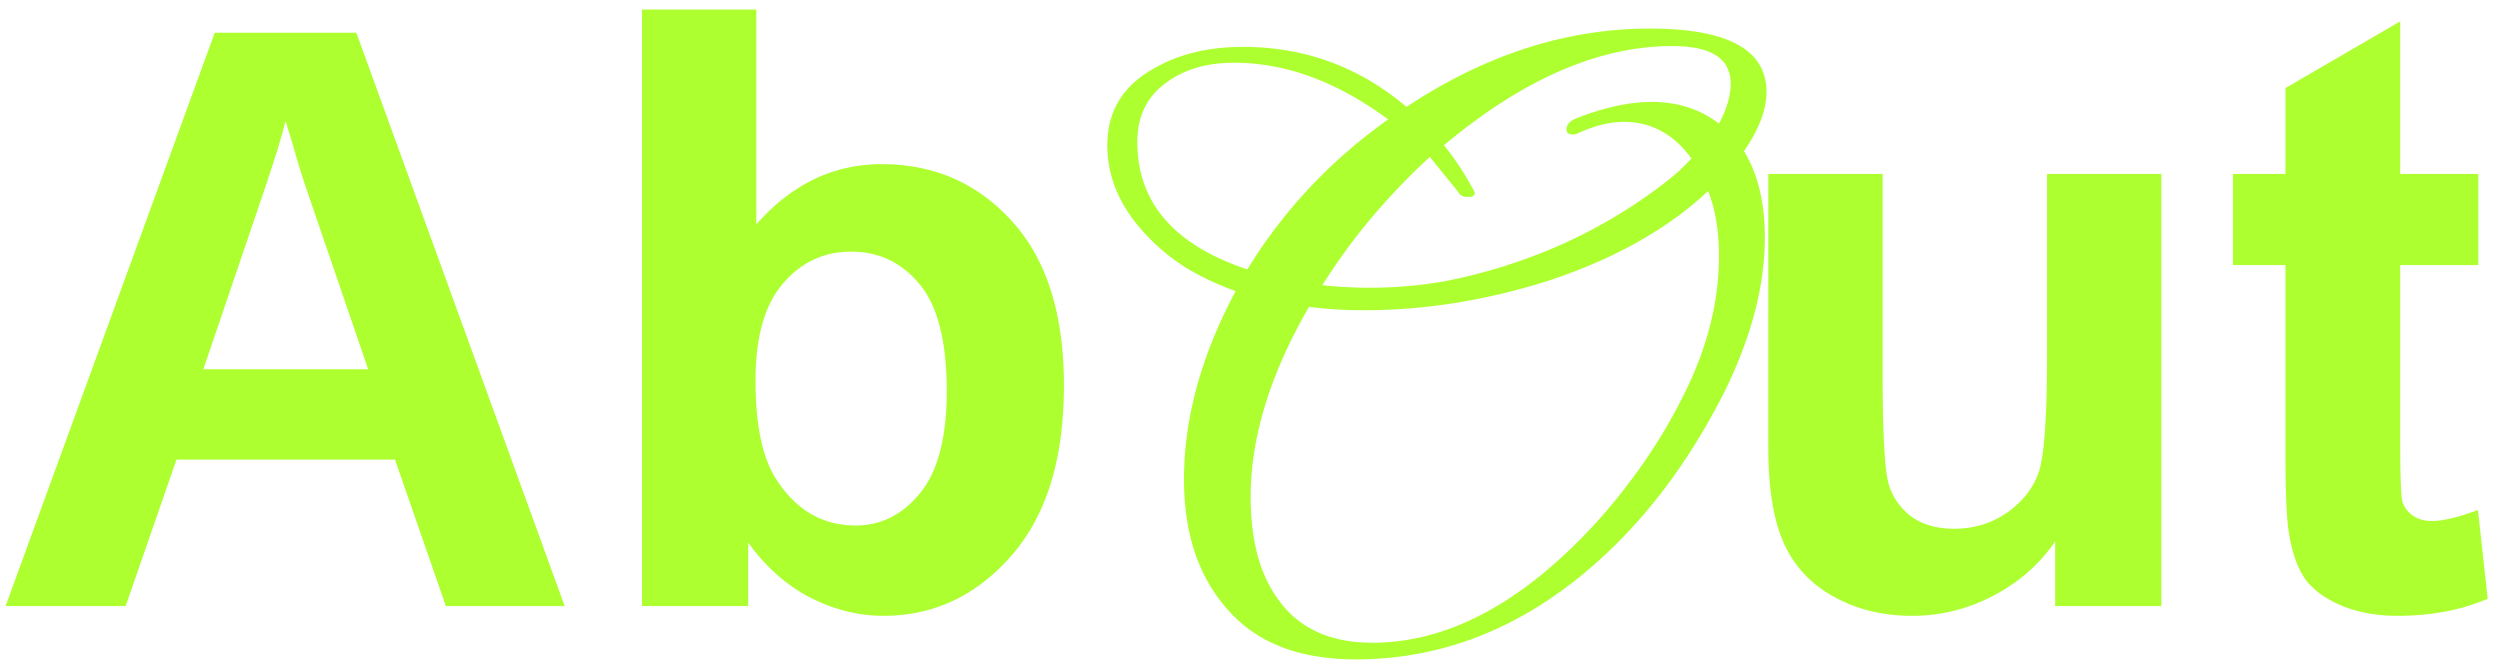 <svg width="165" height="44" fill="none" xmlns="http://www.w3.org/2000/svg"><path d="M11.649 30.332L8.292 40H.37L14.173 2.16h9.346L37.269 40h-7.842l-3.357-9.668H11.65zm7.197-22.344a41.6 41.6 0 01-.752 2.578c-.322 1.003-.555 1.71-.698 2.122L13.421 24.37h10.877l-4.082-11.924a46.068 46.068 0 01-.698-2.229 81.33 81.33 0 00-.672-2.229zM42.372 40V.63h7.546v14.18c2.327-2.65 5.085-3.975 8.272-3.975 3.473 0 6.346 1.262 8.62 3.787 2.274 2.506 3.41 6.114 3.41 10.822 0 4.87-1.163 8.62-3.49 11.253-2.31 2.632-5.121 3.947-8.433 3.947-1.63 0-3.24-.402-4.834-1.208-1.576-.824-2.936-2.032-4.082-3.626V40h-7.01zm7.492-14.878c0 2.954.466 5.138 1.397 6.553 1.307 2.005 3.043 3.008 5.21 3.008 1.665 0 3.08-.708 4.243-2.122 1.181-1.432 1.772-3.68 1.772-6.74 0-3.26-.59-5.605-1.772-7.037-1.182-1.45-2.695-2.175-4.539-2.175-1.808 0-3.312.707-4.511 2.121-1.2 1.397-1.8 3.527-1.8 6.392zm39.61 18.398c-3.666 0-6.453-1.063-8.36-3.19-1.98-2.163-2.97-5.06-2.97-8.69 0-4.033 1.137-8.177 3.41-12.43a18.13 18.13 0 01-3.19-1.485 12.918 12.918 0 01-2.585-2.09c-1.796-1.833-2.695-3.85-2.695-6.05 0-2.2.99-3.868 2.97-5.005 1.65-.99 3.648-1.485 5.995-1.485 4.07 0 7.663 1.32 10.78 3.96 5.207-3.447 10.56-5.17 16.06-5.17 5.133 0 7.7 1.393 7.7 4.18 0 1.173-.495 2.475-1.485 3.905.917 1.503 1.375 3.41 1.375 5.72 0 3.153-.88 6.527-2.64 10.12-2.603 5.17-5.867 9.313-9.79 12.43-4.437 3.52-9.295 5.28-14.575 5.28zm.935-24.53c.88 0 1.723-.037 2.53-.11a26.787 26.787 0 002.475-.33 35.972 35.972 0 007.535-2.365 33.563 33.563 0 006.93-4.125c.33-.257.642-.513.935-.77l.825-.825c-1.173-1.613-2.658-2.42-4.455-2.42-.953 0-1.98.257-3.08.77a.764.764 0 01-.33.055c-.257 0-.385-.11-.385-.33 0-.293.202-.532.605-.715 1.87-.733 3.538-1.1 5.005-1.1 1.723 0 3.208.477 4.455 1.43.513-.953.77-1.833.77-2.64 0-1.65-1.283-2.475-3.85-2.475-4.84 0-9.863 2.182-15.07 6.545A19.078 19.078 0 0197.23 12.5c.183.293.11.458-.22.495h-.165c-.293 0-.495-.11-.605-.33l-1.87-2.31a44.371 44.371 0 00-3.85 4.015 39.578 39.578 0 00-3.245 4.455 30.46 30.46 0 003.135.165zm-8.085-1.21c2.383-3.887 5.482-7.187 9.295-9.9-3.373-2.493-6.765-3.74-10.175-3.74-1.76 0-3.227.422-4.4 1.265-1.32.917-1.98 2.237-1.98 3.96 0 3.997 2.42 6.802 7.26 8.415zm8.25 24.64c4.107 0 8.159-1.778 12.155-5.335a35.24 35.24 0 004.62-5.005 35.919 35.919 0 003.795-6.05c1.54-3.08 2.31-6.123 2.31-9.13 0-1.65-.238-3.08-.715-4.29-2.713 2.53-6.252 4.51-10.615 5.94-4.07 1.283-8.103 1.925-12.1 1.925a28.598 28.598 0 01-3.63-.22c-2.566 4.437-3.85 8.617-3.85 12.54 0 2.86.605 5.115 1.815 6.765 1.357 1.907 3.428 2.86 6.215 2.86zM135.641 40v-4.27c-1.039 1.522-2.408 2.721-4.109 3.599a11.403 11.403 0 01-5.344 1.316c-1.916 0-3.635-.421-5.157-1.263-1.522-.841-2.623-2.023-3.303-3.545-.68-1.521-1.02-3.625-1.02-6.31V11.478h7.546v13.106c0 4.01.134 6.472.403 7.385a4.153 4.153 0 001.531 2.149c.734.519 1.665.779 2.792.779 1.29 0 2.444-.35 3.465-1.048 1.02-.716 1.719-1.593 2.095-2.632.376-1.056.564-3.625.564-7.707V11.48h7.546V40h-7.009zm27.929-28.52v6.015h-5.156V28.99c0 2.328.045 3.688.134 4.082.108.376.332.69.672.94.358.25.787.376 1.289.376.698 0 1.71-.242 3.034-.725l.645 5.855c-1.755.752-3.742 1.127-5.962 1.127-1.361 0-2.587-.223-3.679-.67-1.092-.466-1.898-1.057-2.417-1.773-.501-.734-.851-1.72-1.047-2.954-.162-.878-.242-2.65-.242-5.318V17.495h-3.465V11.48h3.465V5.813l7.573-4.404v10.07h5.156z" fill="#ADFF2F"/></svg>